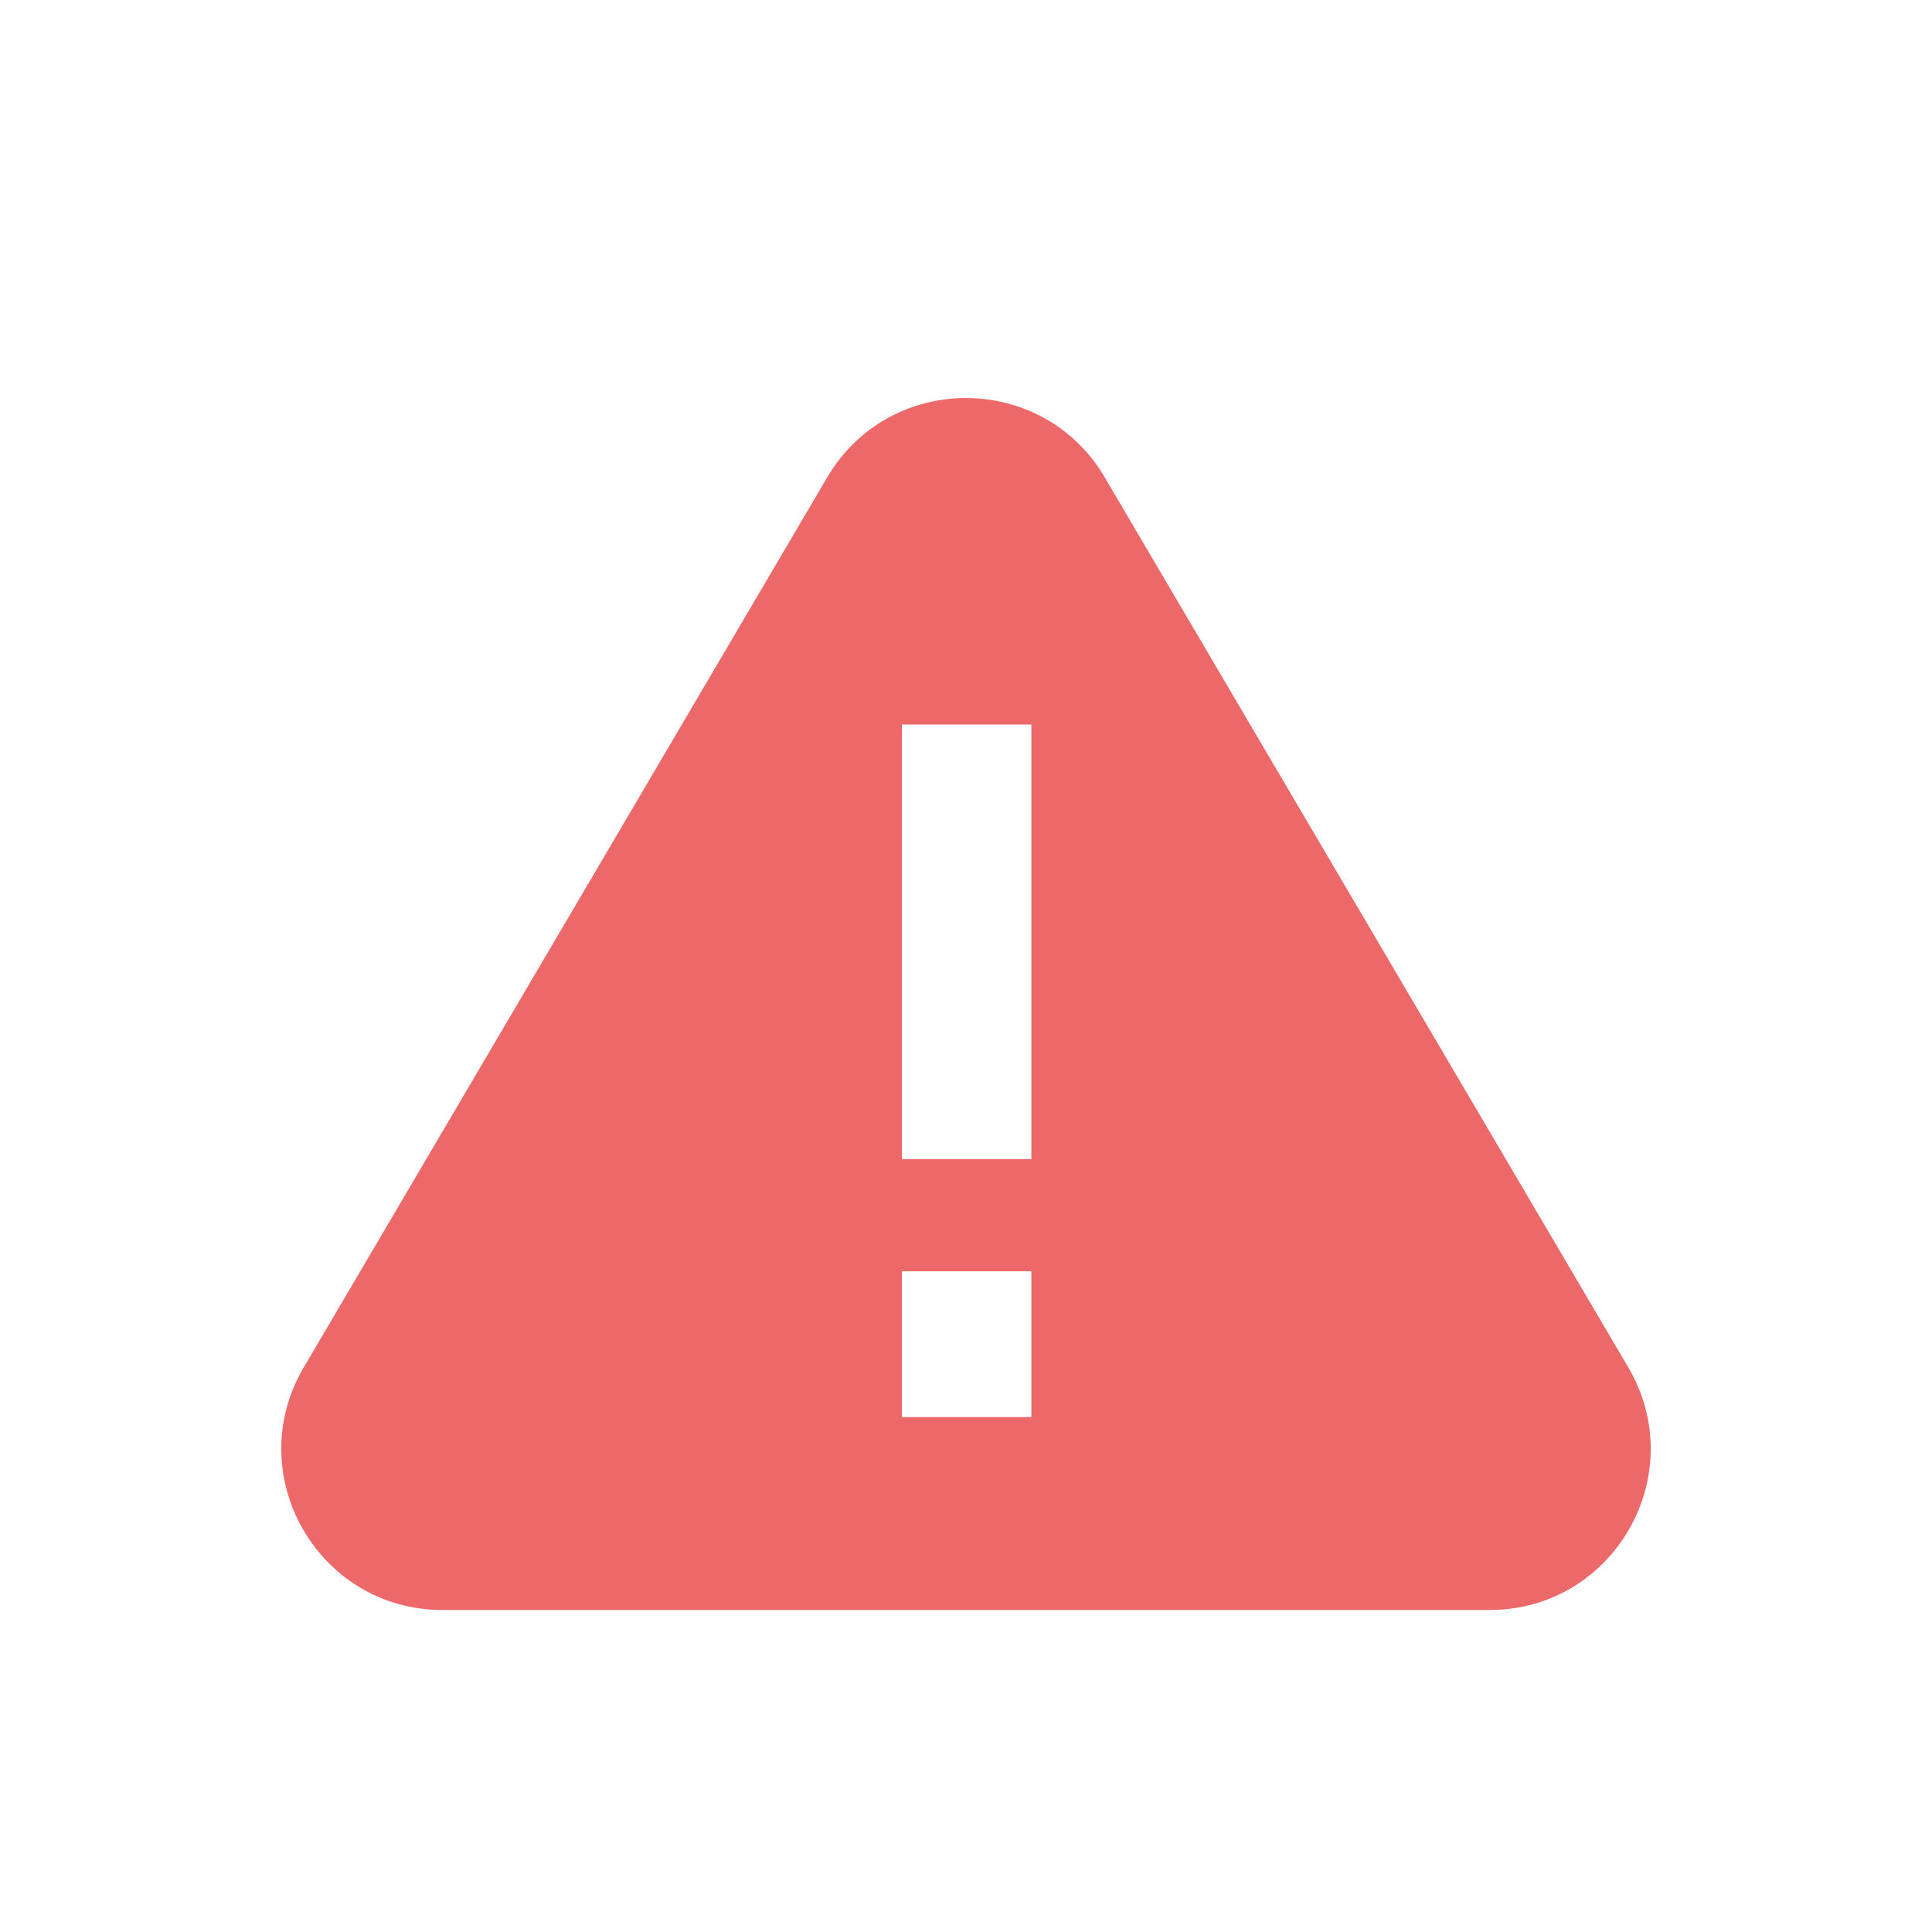 <svg width="24" height="24" fill="none" xmlns="http://www.w3.org/2000/svg"><path fill="#fff" d="M0 0h24v24H0z"/><path fill-rule="evenodd" clip-rule="evenodd" d="M13.724 5.93c-.774-1.314-2.675-1.314-3.448 0L3.773 16.987C2.989 18.319 3.95 20 5.497 20h13.006c1.547 0 2.508-1.68 1.724-3.014L13.724 5.931zM11.204 9v5.4h1.608V9h-1.608zm0 6.792v1.812h1.608v-1.812h-1.608z" fill="#ED6969"/></svg>
